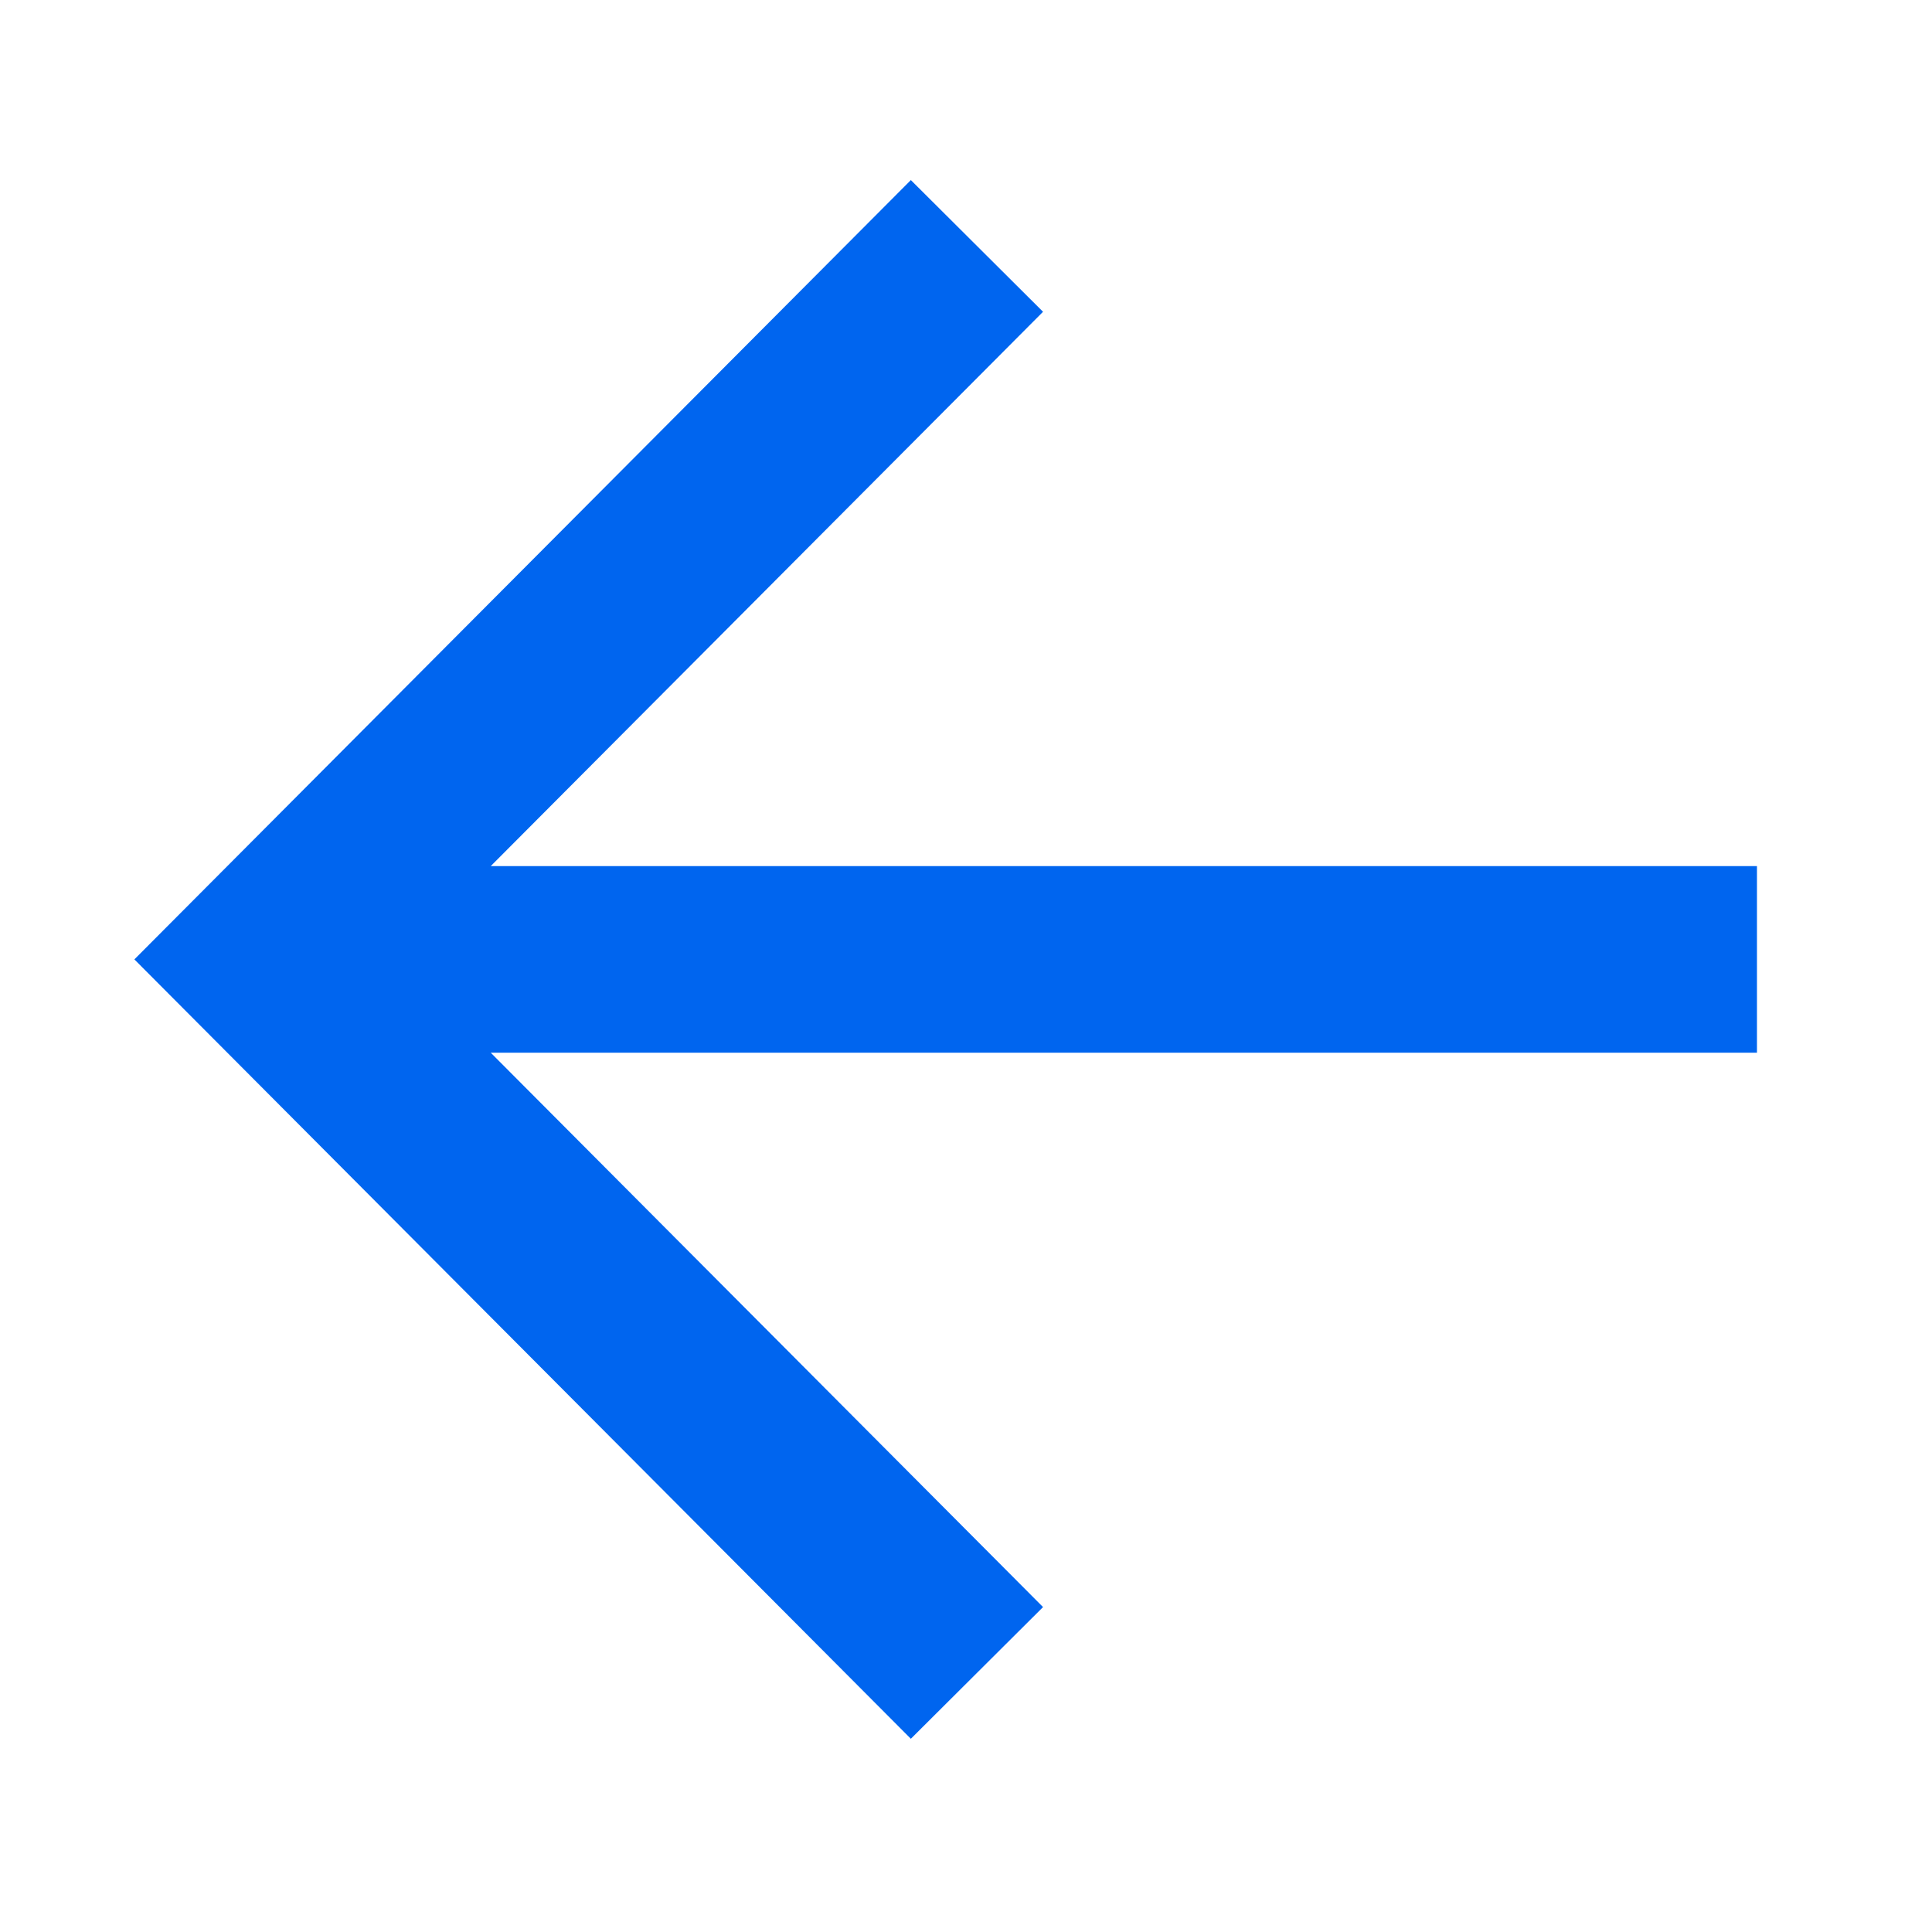 <svg width="36" height="36" viewBox="0 0 36 36" fill="none" xmlns="http://www.w3.org/2000/svg">
<path d="M16.977 5.814L4.958 17.877L16.977 29.941M6.627 17.877L31 17.877" stroke="#0065EF" stroke-width="3.477" stroke-linecap="square"/>
</svg>
